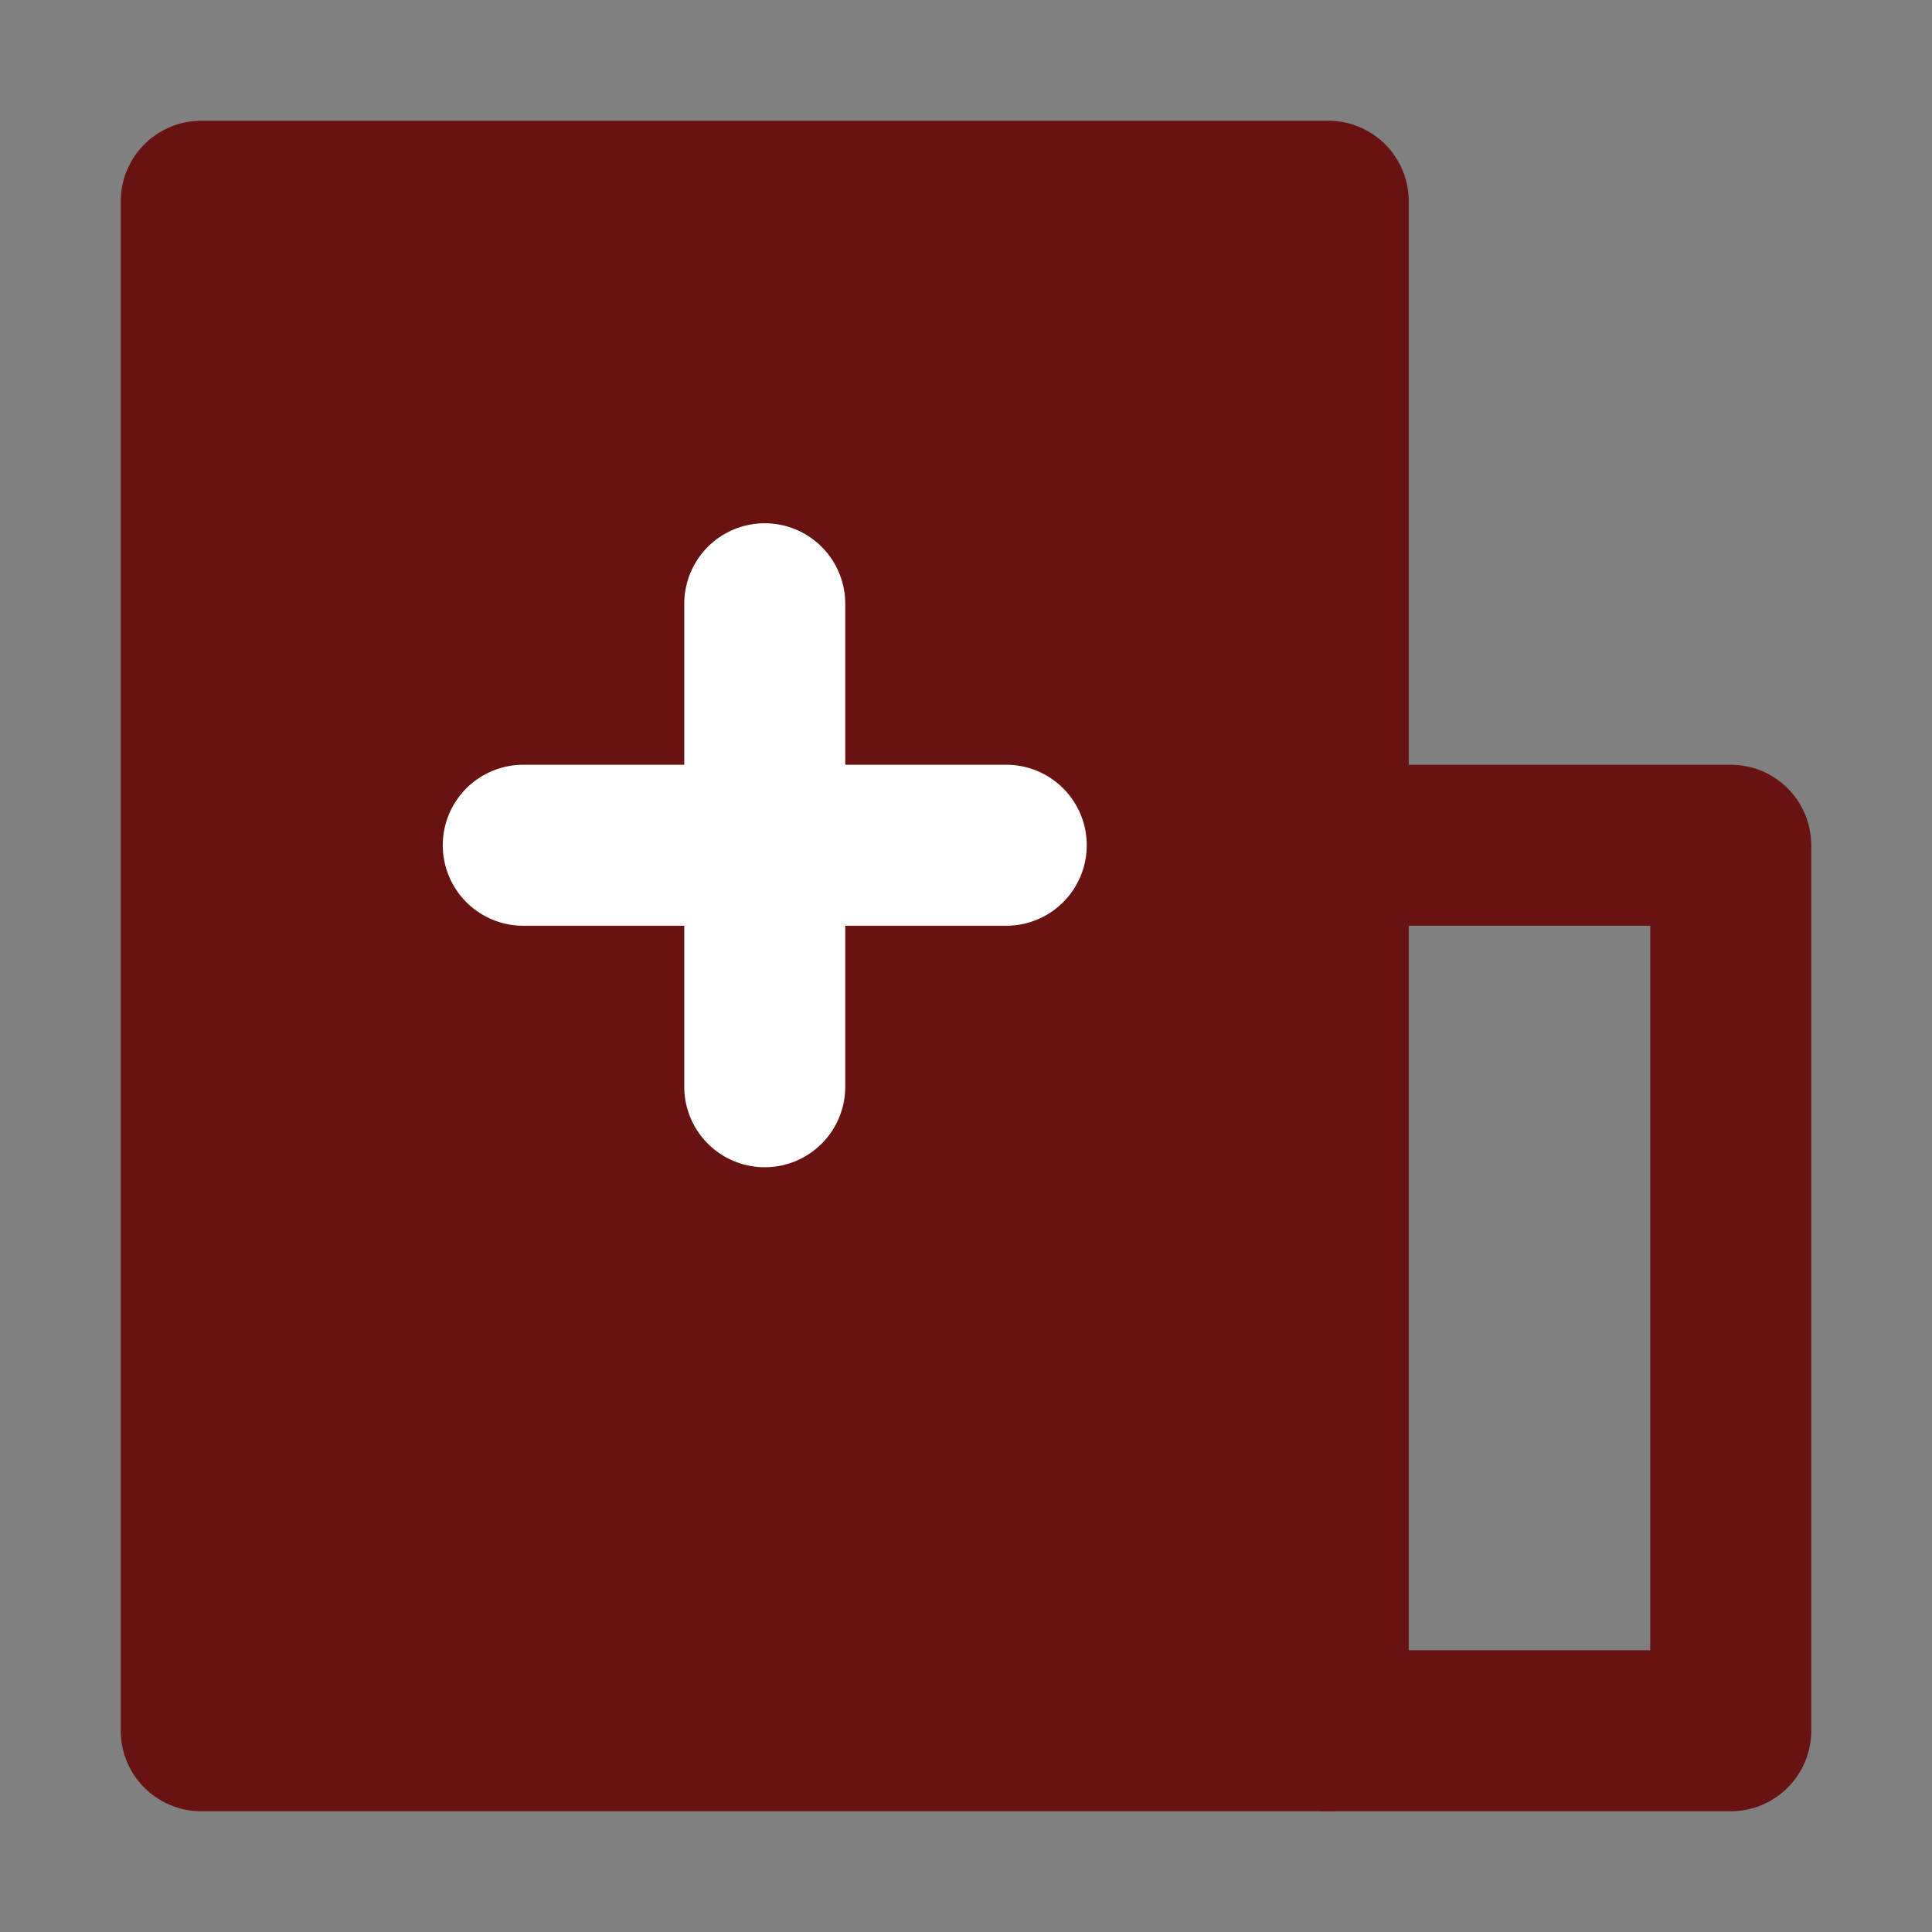 <?xml version="1.0" encoding="UTF-8"?><svg width="24" height="24" viewBox="0 0 48 48" fill="none" xmlns="http://www.w3.org/2000/svg"><rect x="0" y="0" width="48" height="48" fill="#808080" stroke="none"/><path d="M33 5H5V43H33V5Z" fill="#681212" stroke="#681212" stroke-width="4" stroke-linejoin="round"/><path d="M33 21H43V43H33" stroke="#681212" stroke-width="4" stroke-linecap="round" stroke-linejoin="round"/><path d="M13 21H25" stroke="#FFF" stroke-width="4" stroke-linecap="round"/><path d="M19 15V27" stroke="#FFF" stroke-width="4" stroke-linecap="round"/></svg>